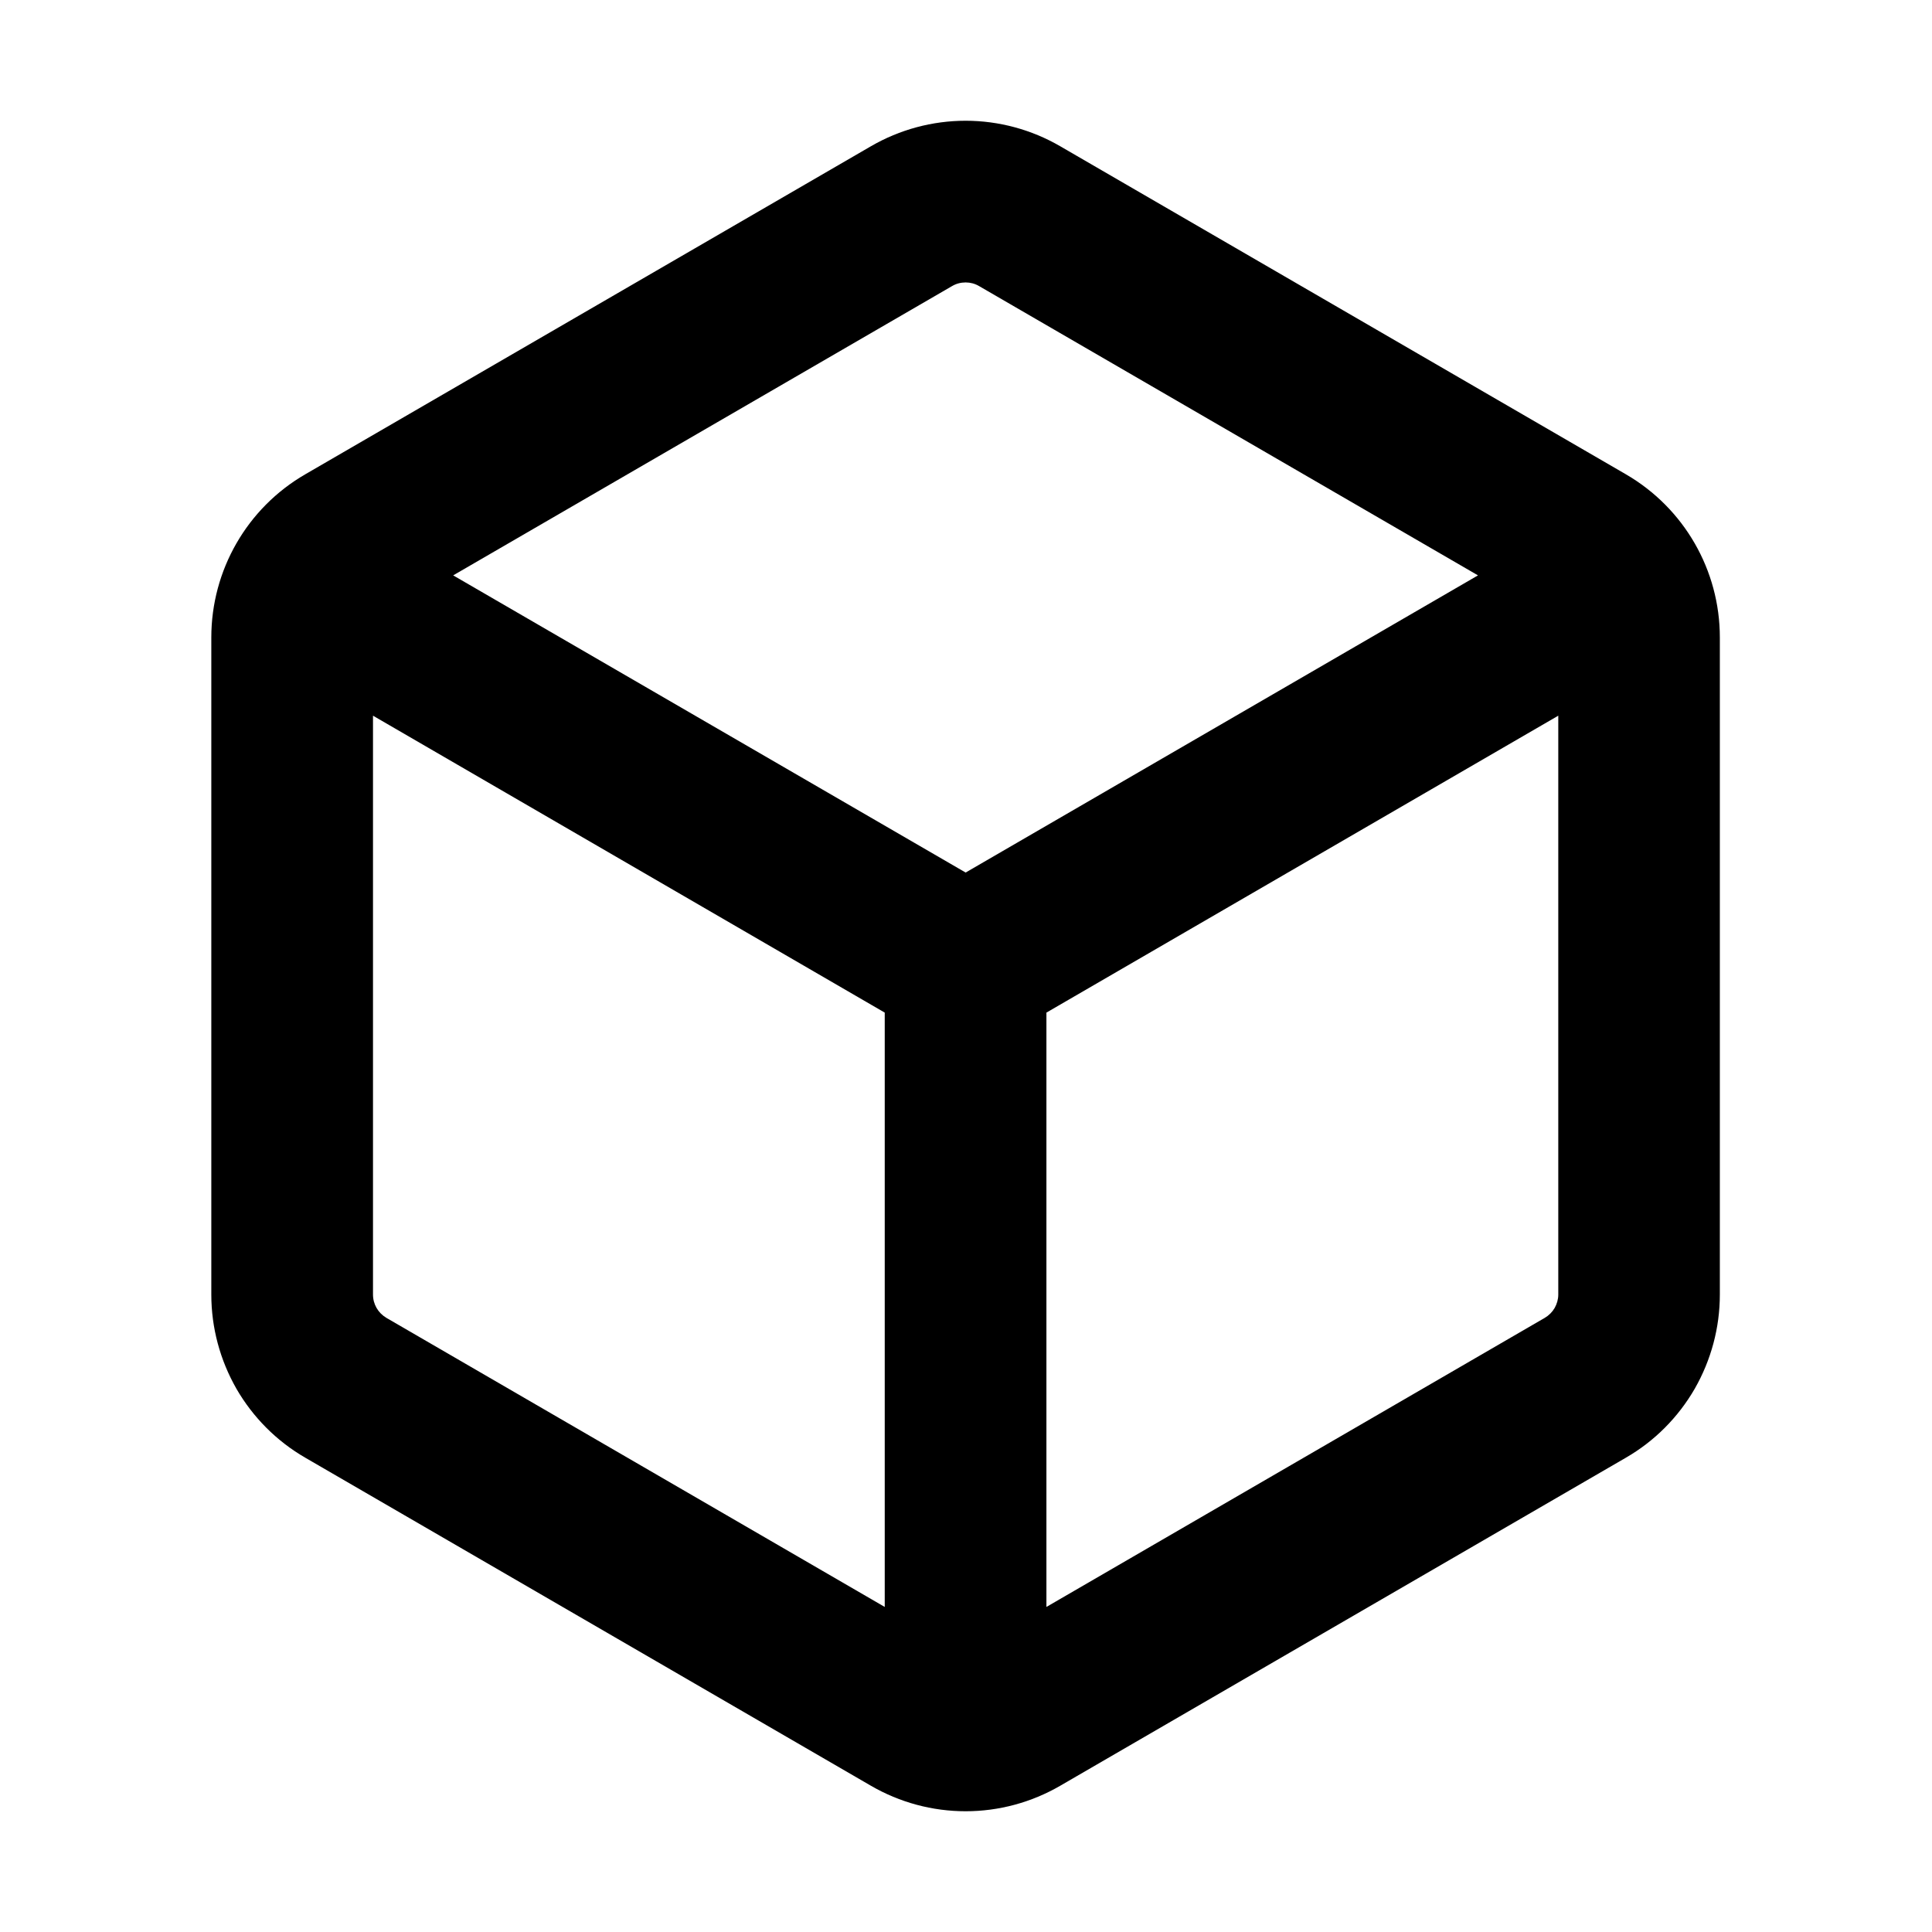 <svg width="16" height="16" viewBox="0 0 16 16" fill="none" xmlns="http://www.w3.org/2000/svg">
<path d="M8.78 1.211L13.465 3.928C13.947 4.208 14.243 4.722 14.243 5.279V10.721C14.243 10.995 14.171 11.263 14.035 11.501C13.898 11.738 13.702 11.935 13.465 12.072L8.78 14.789C8.542 14.927 8.272 15 7.997 15C7.721 15 7.451 14.927 7.213 14.789L2.528 12.072C2.291 11.935 2.095 11.738 1.958 11.501C1.822 11.263 1.75 10.995 1.75 10.721V5.279C1.75 4.722 2.046 4.207 2.528 3.928L7.213 1.211C7.451 1.073 7.721 1 7.997 1C8.272 1 8.542 1.073 8.78 1.211ZM7.885 2.369L3.753 4.765L7.997 7.226L12.24 4.765L8.108 2.369C8.074 2.349 8.036 2.339 7.997 2.339C7.957 2.339 7.919 2.349 7.885 2.369ZM3.089 5.927V10.721C3.089 10.801 3.131 10.873 3.2 10.914L7.327 13.308V8.386L3.089 5.927ZM8.666 13.308L12.793 10.914C12.827 10.894 12.855 10.866 12.875 10.832C12.894 10.798 12.905 10.76 12.905 10.721V5.927L8.666 8.386V13.308Z" fill="#000"/>
</svg>
